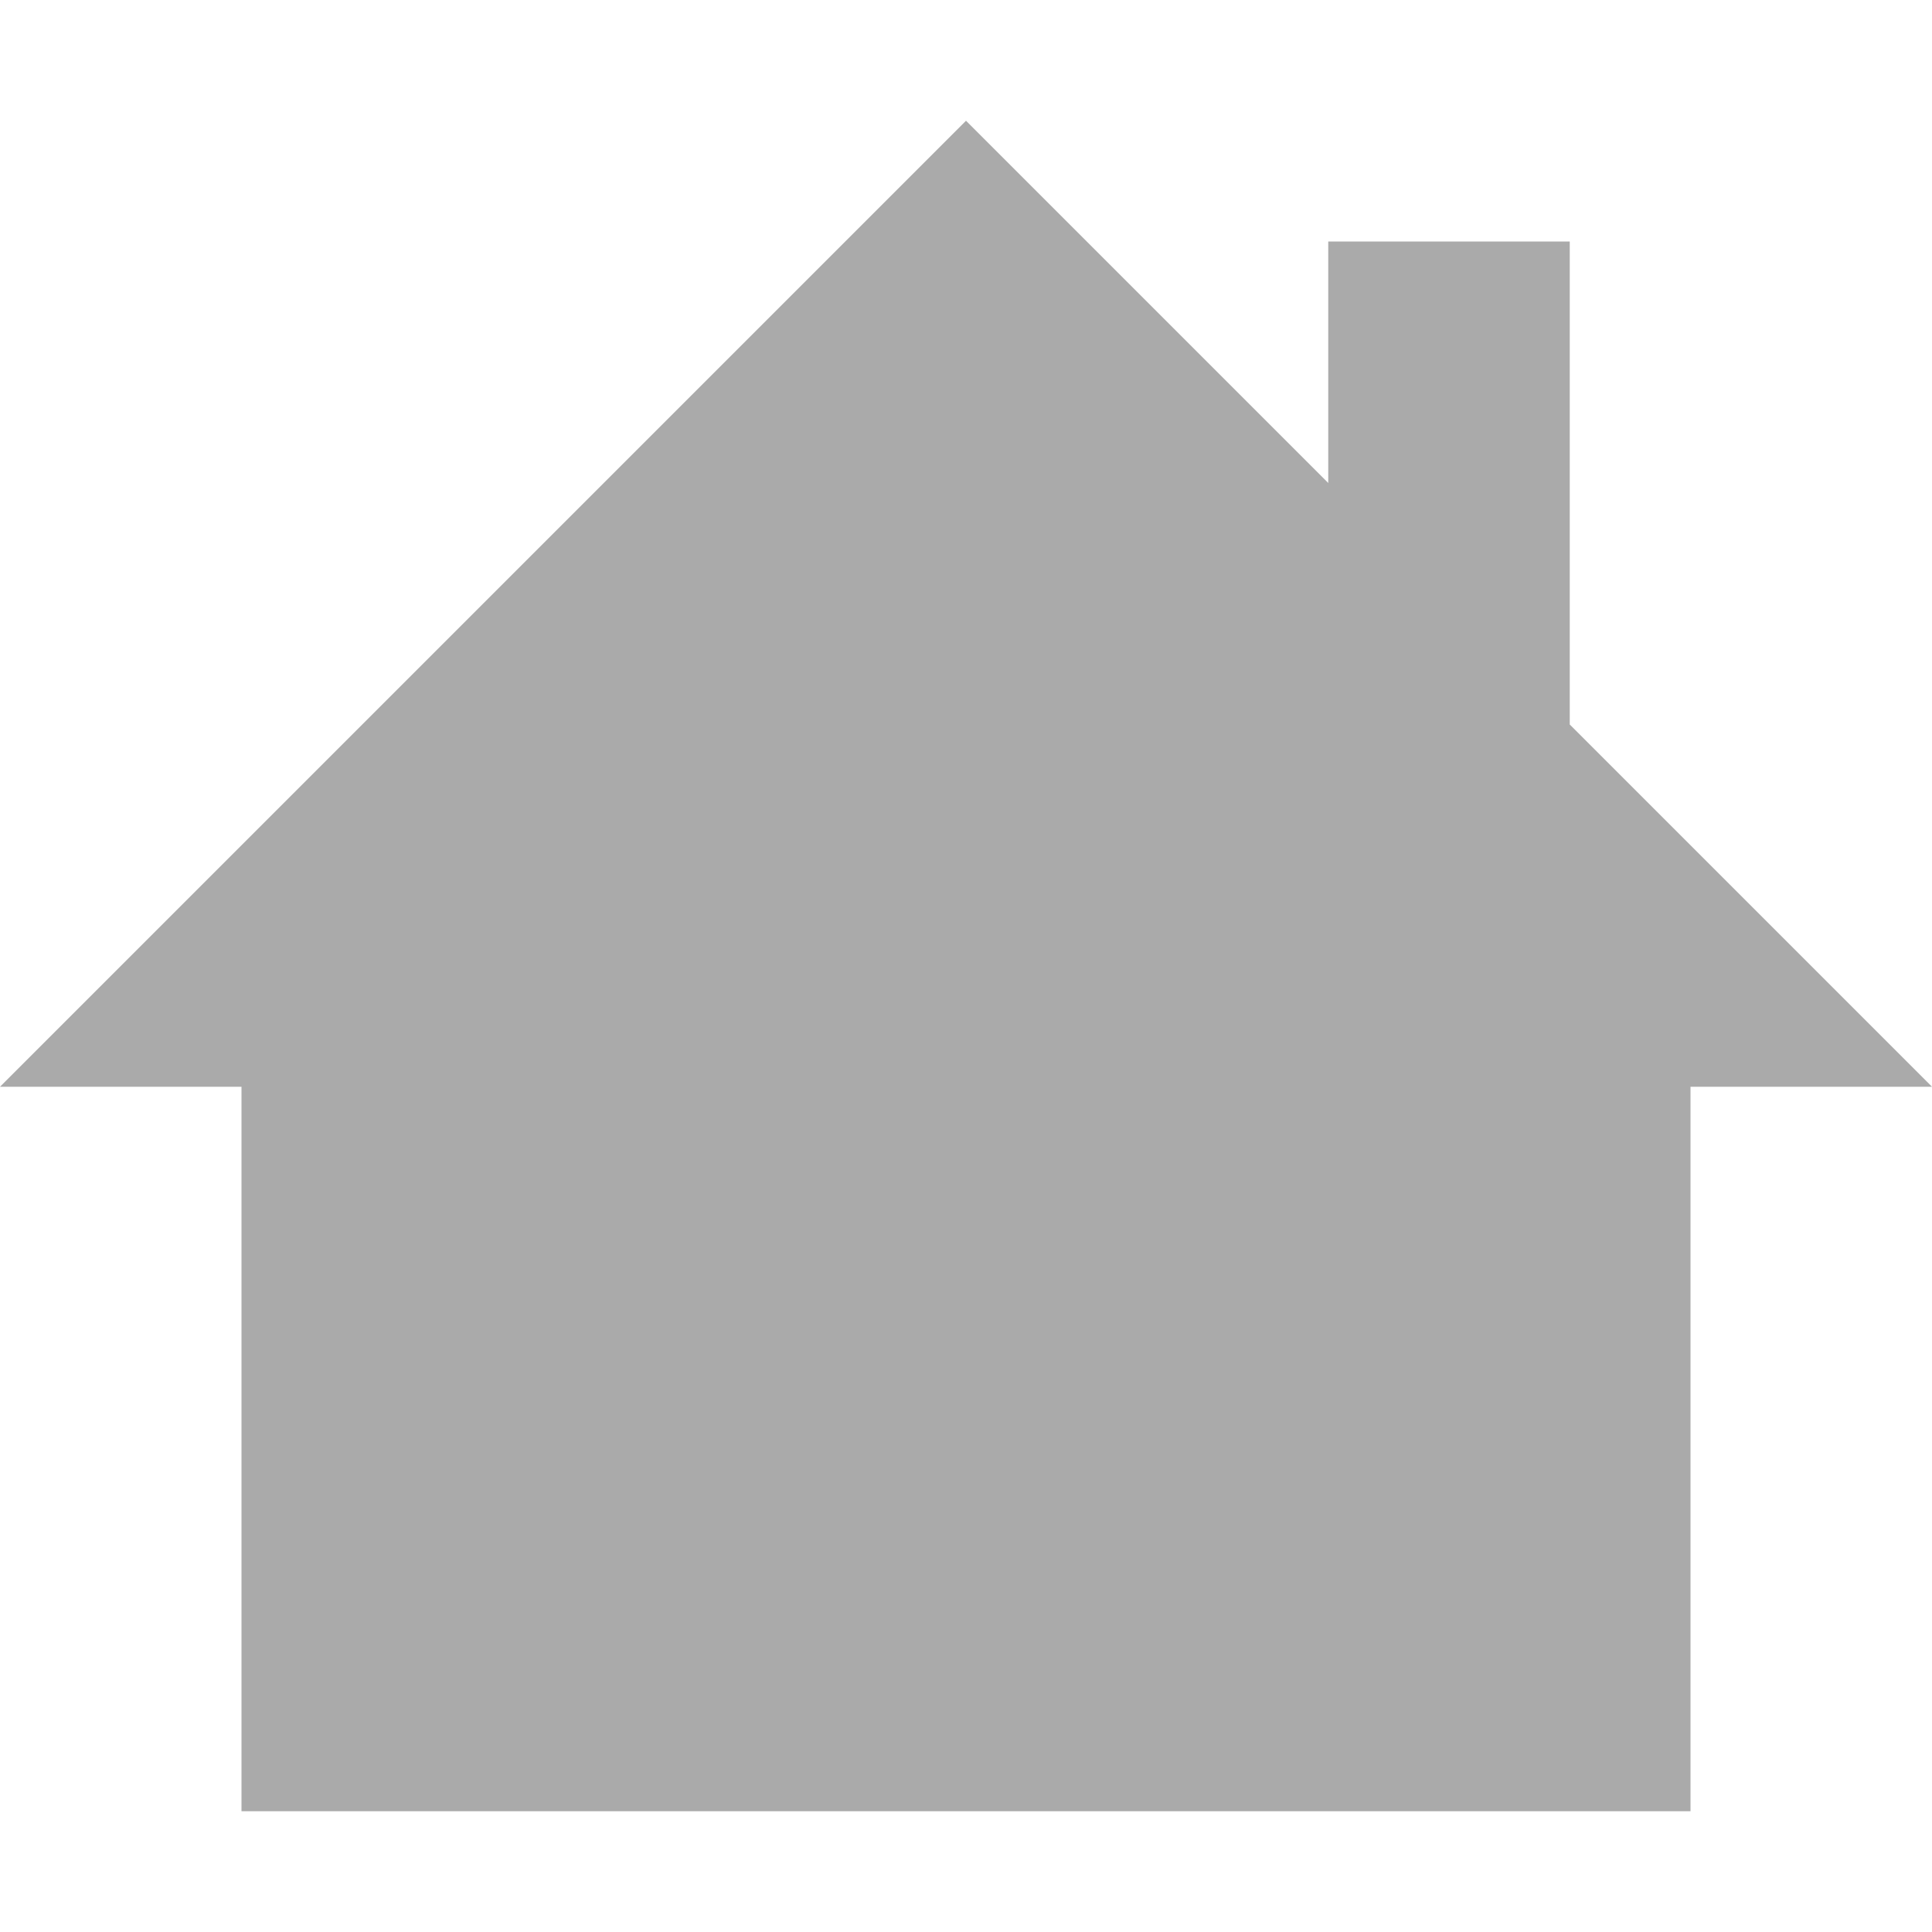 <svg width="16" xmlns="http://www.w3.org/2000/svg" viewBox="0 0 16 16" height="16">
<g style="fill:#aaa" transform="translate(0 -1036.362)">
<path d="m 8,1037.362 -8,8 2,0 0,6 12,0 0,-6 2,0 -3,-3 0,-4 -2,0 0,2 z"/>
</g>
</svg>
